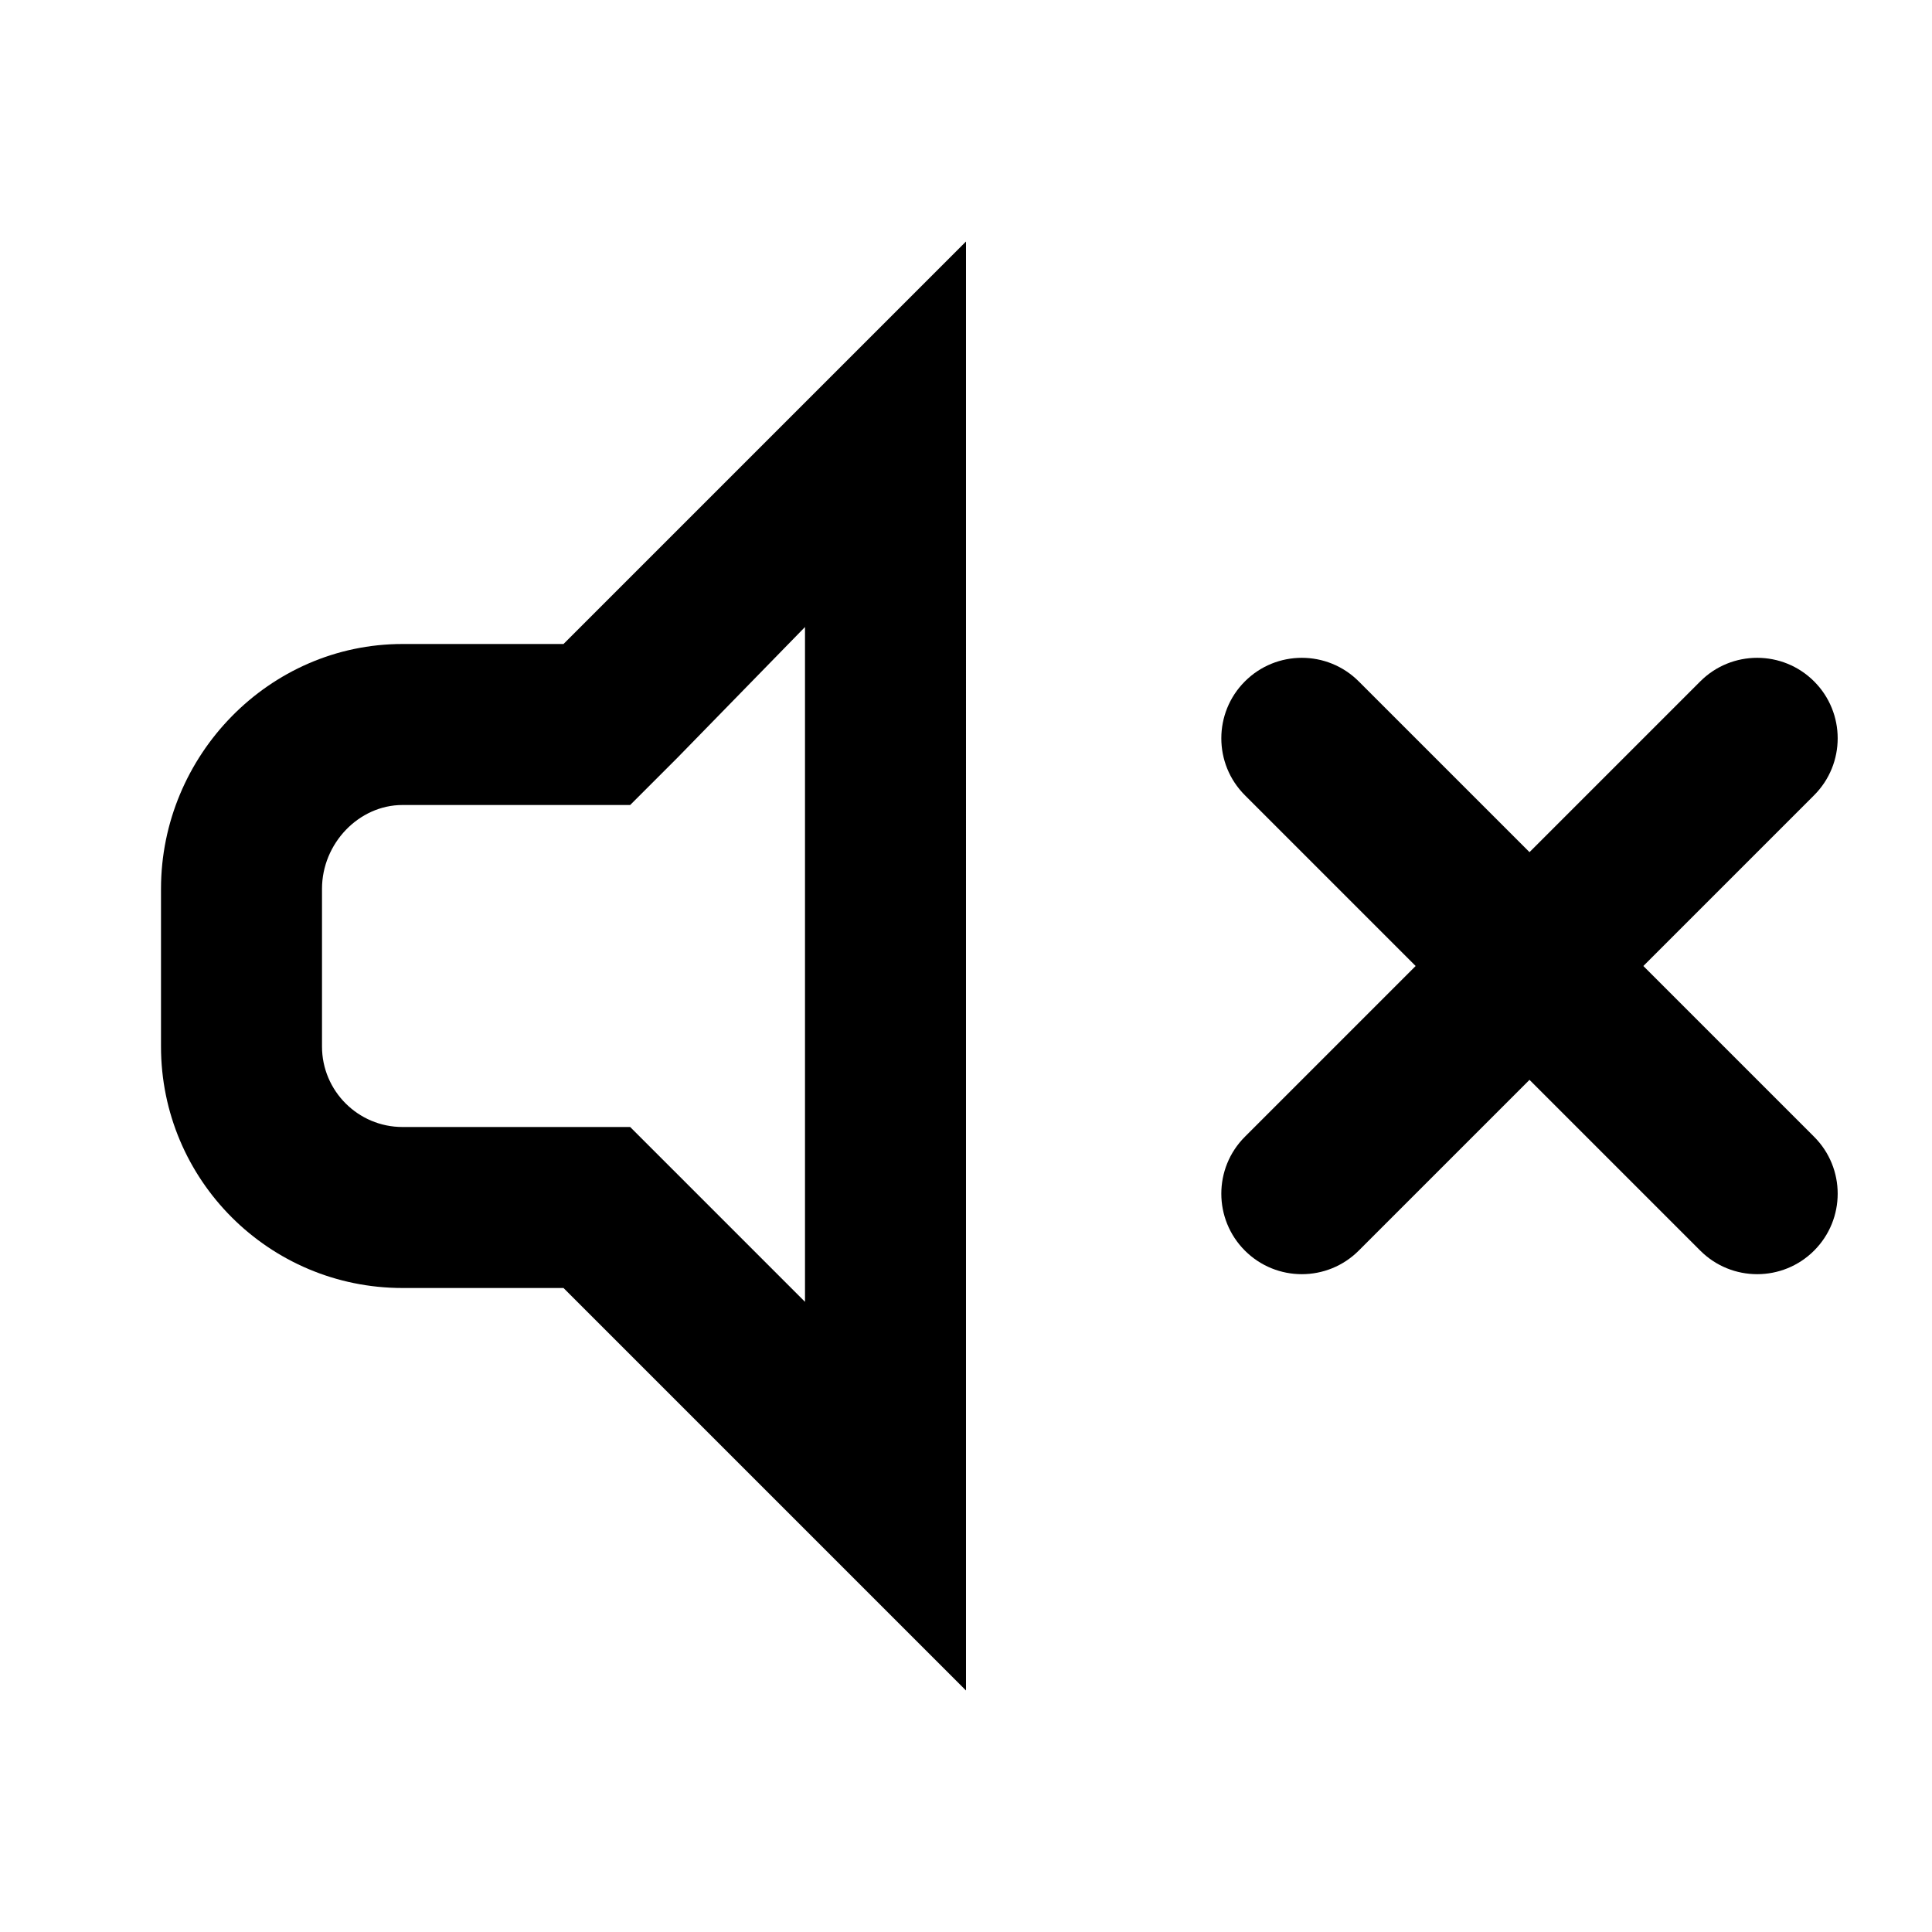 <?xml version="1.0" ?><!DOCTYPE svg  PUBLIC '-//W3C//DTD SVG 1.1//EN'  'http://www.w3.org/Graphics/SVG/1.1/DTD/svg11.dtd'><svg enable-background="new 0 0 96 96" height="96px" id="mute" version="1.1" viewBox="0 0 96 96" width="96px" x="0px" xml:space="preserve" xmlns="http://www.w3.org/2000/svg" xmlns:xlink="http://www.w3.org/1999/xlink" y="0px"><path d="M40,31v33.687l-6.343-6.344L31.313,56H28h-8c-2.206,0-4-1.794-4-4v-7.833C16,41.908,17.832,40,20,40h8h3.313l2.343-2.343  l6.343-6.5 M48,12L28,32h-8c-6.63,0-12,5.537-12,12.167V52c0,6.63,5.37,12,12,12h8l20,20V12L48,12z"/><path d="M81.657,48l8.485-8.485c1.562-1.562,1.562-4.095,0-5.657c-1.562-1.562-4.096-1.562-5.657,0L76,42.343l-8.485-8.485  c-1.562-1.562-4.095-1.562-5.657,0c-1.562,1.562-1.562,4.095,0,5.657L70.343,48l-8.485,8.485c-1.562,1.562-1.562,4.095,0,5.657  c1.562,1.562,4.096,1.562,5.657,0L76,53.657l8.485,8.485c1.562,1.562,4.095,1.562,5.657,0c1.562-1.562,1.562-4.096,0-5.657  L81.657,48z"/></svg>